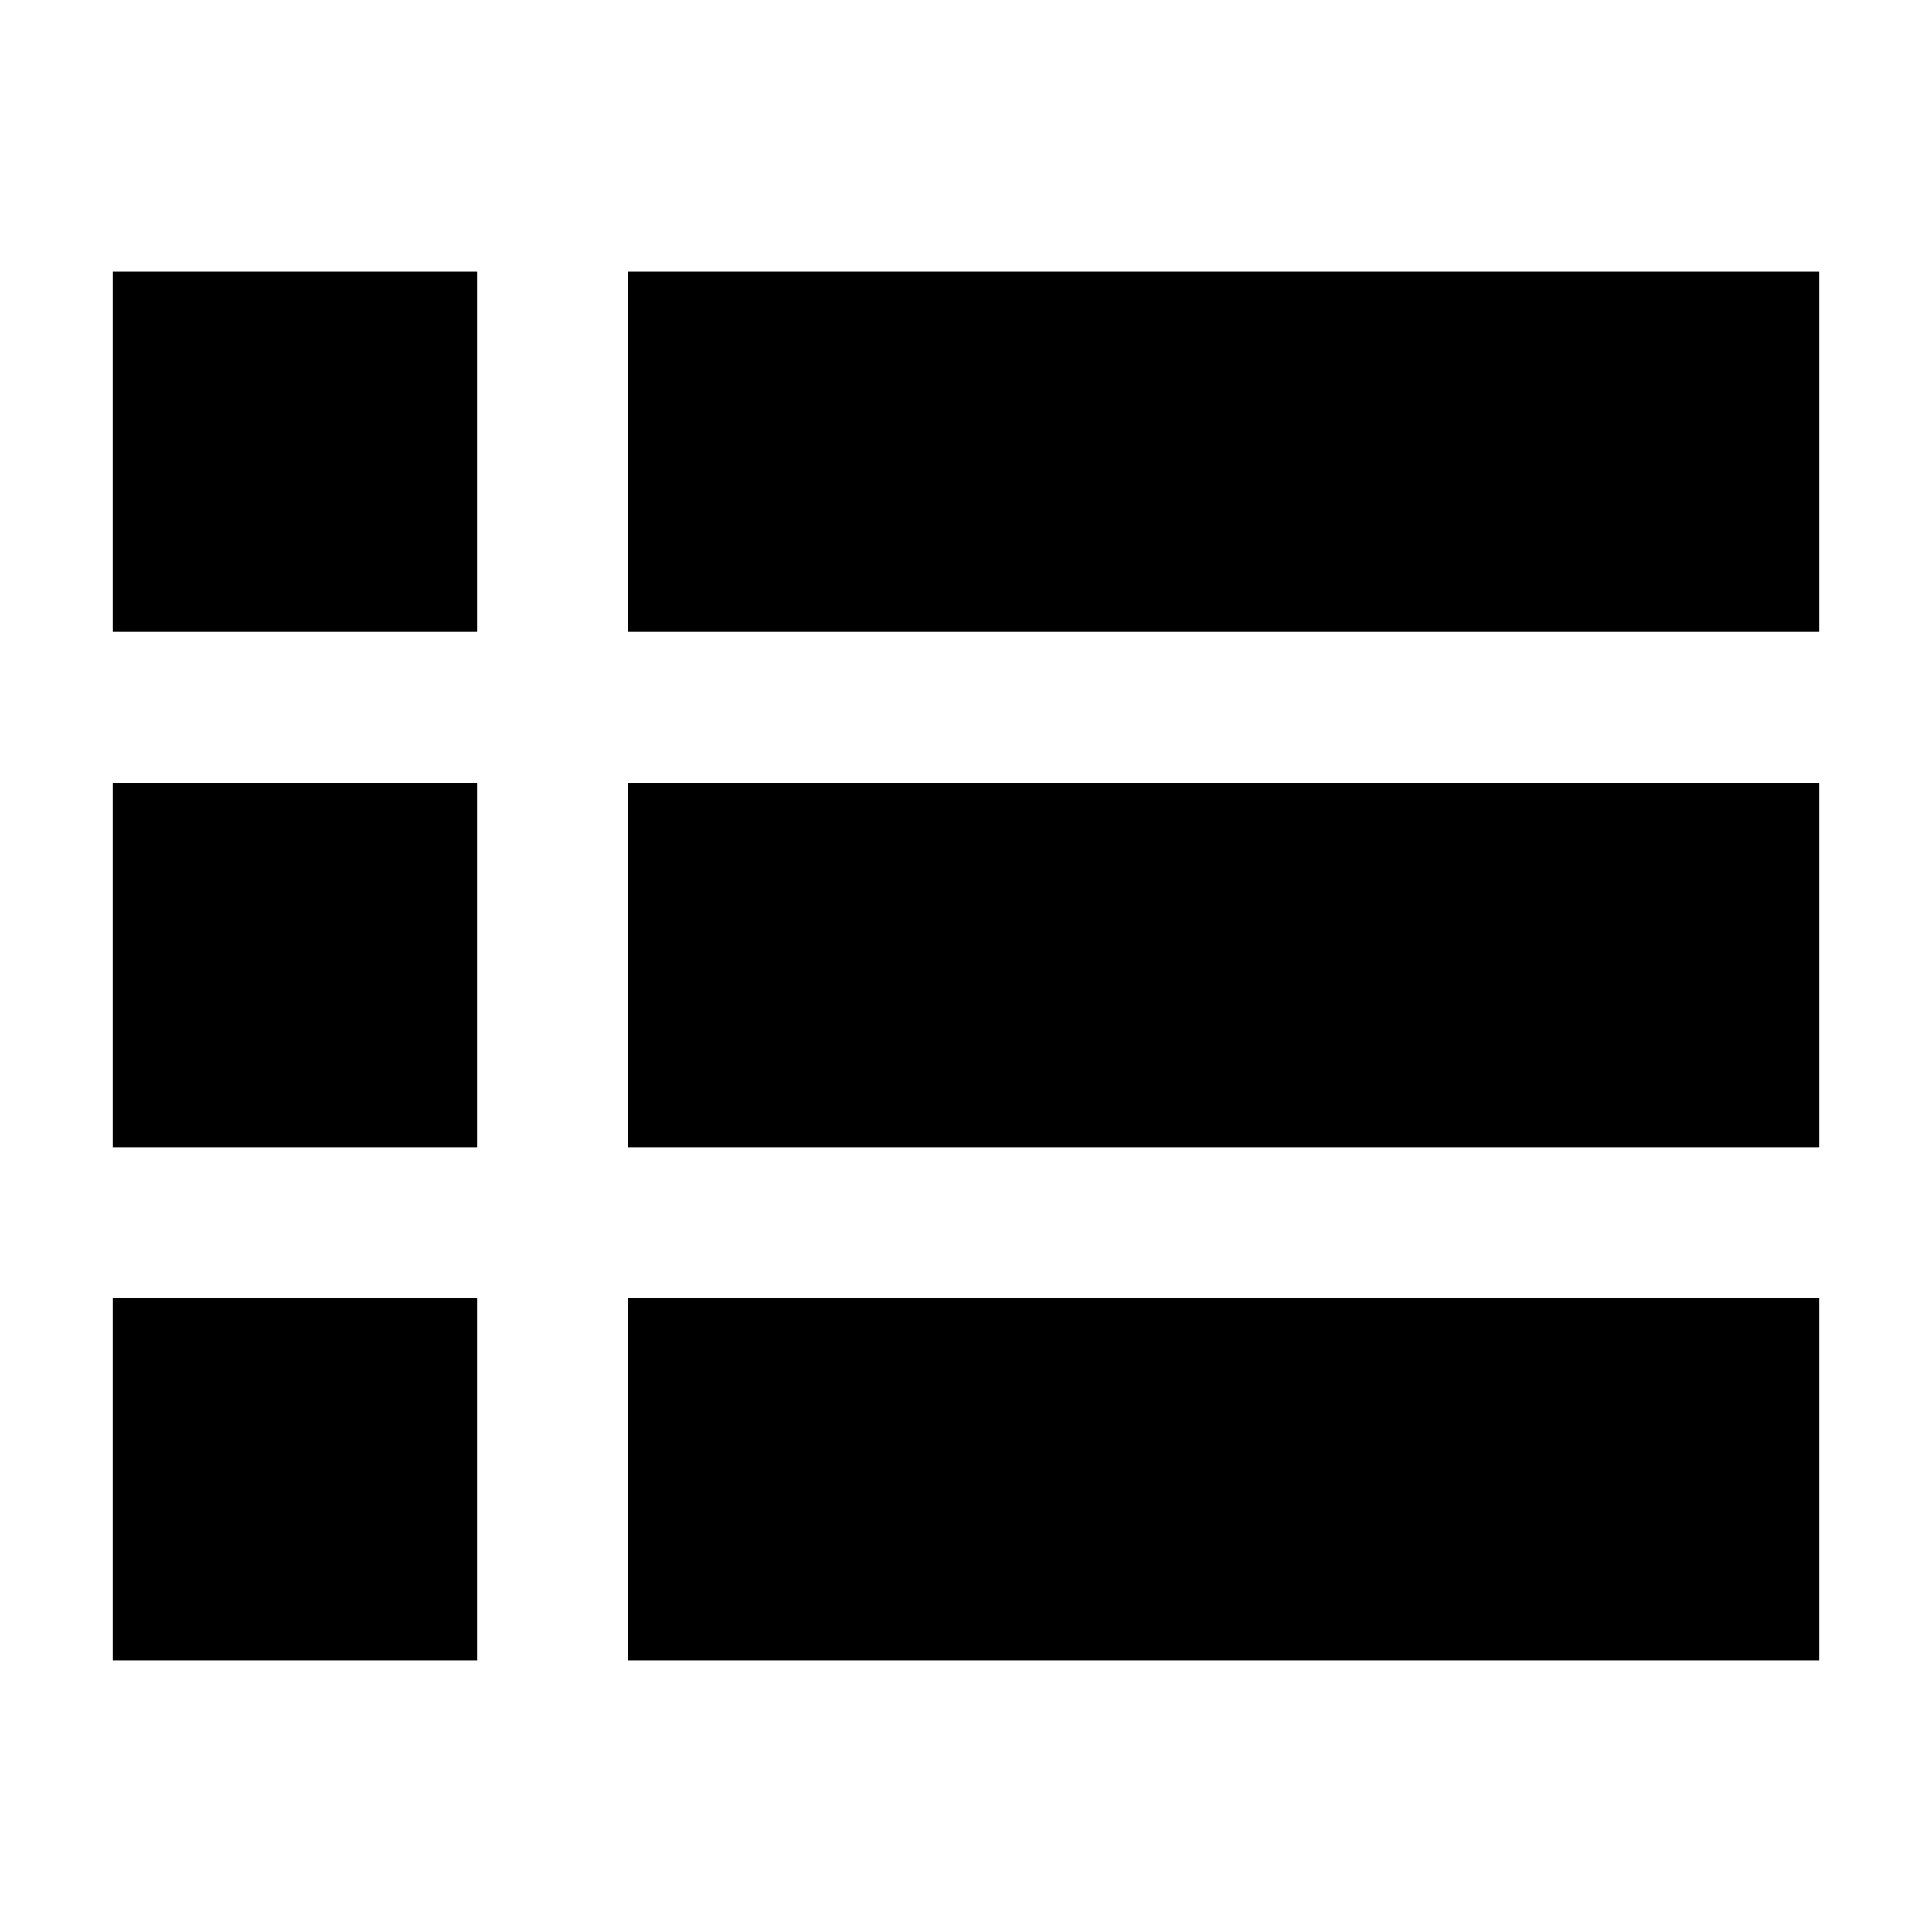 <svg xmlns="http://www.w3.org/2000/svg" height="24" viewBox="0 -960 960 960" width="24"><path d="M56-135v-180h181v180H56Zm256 0v-180h592v180H312ZM56-390v-181h181v181H56Zm256 0v-181h592v181H312ZM56-646v-179h181v179H56Zm256 0v-179h592v179H312Z"/></svg>